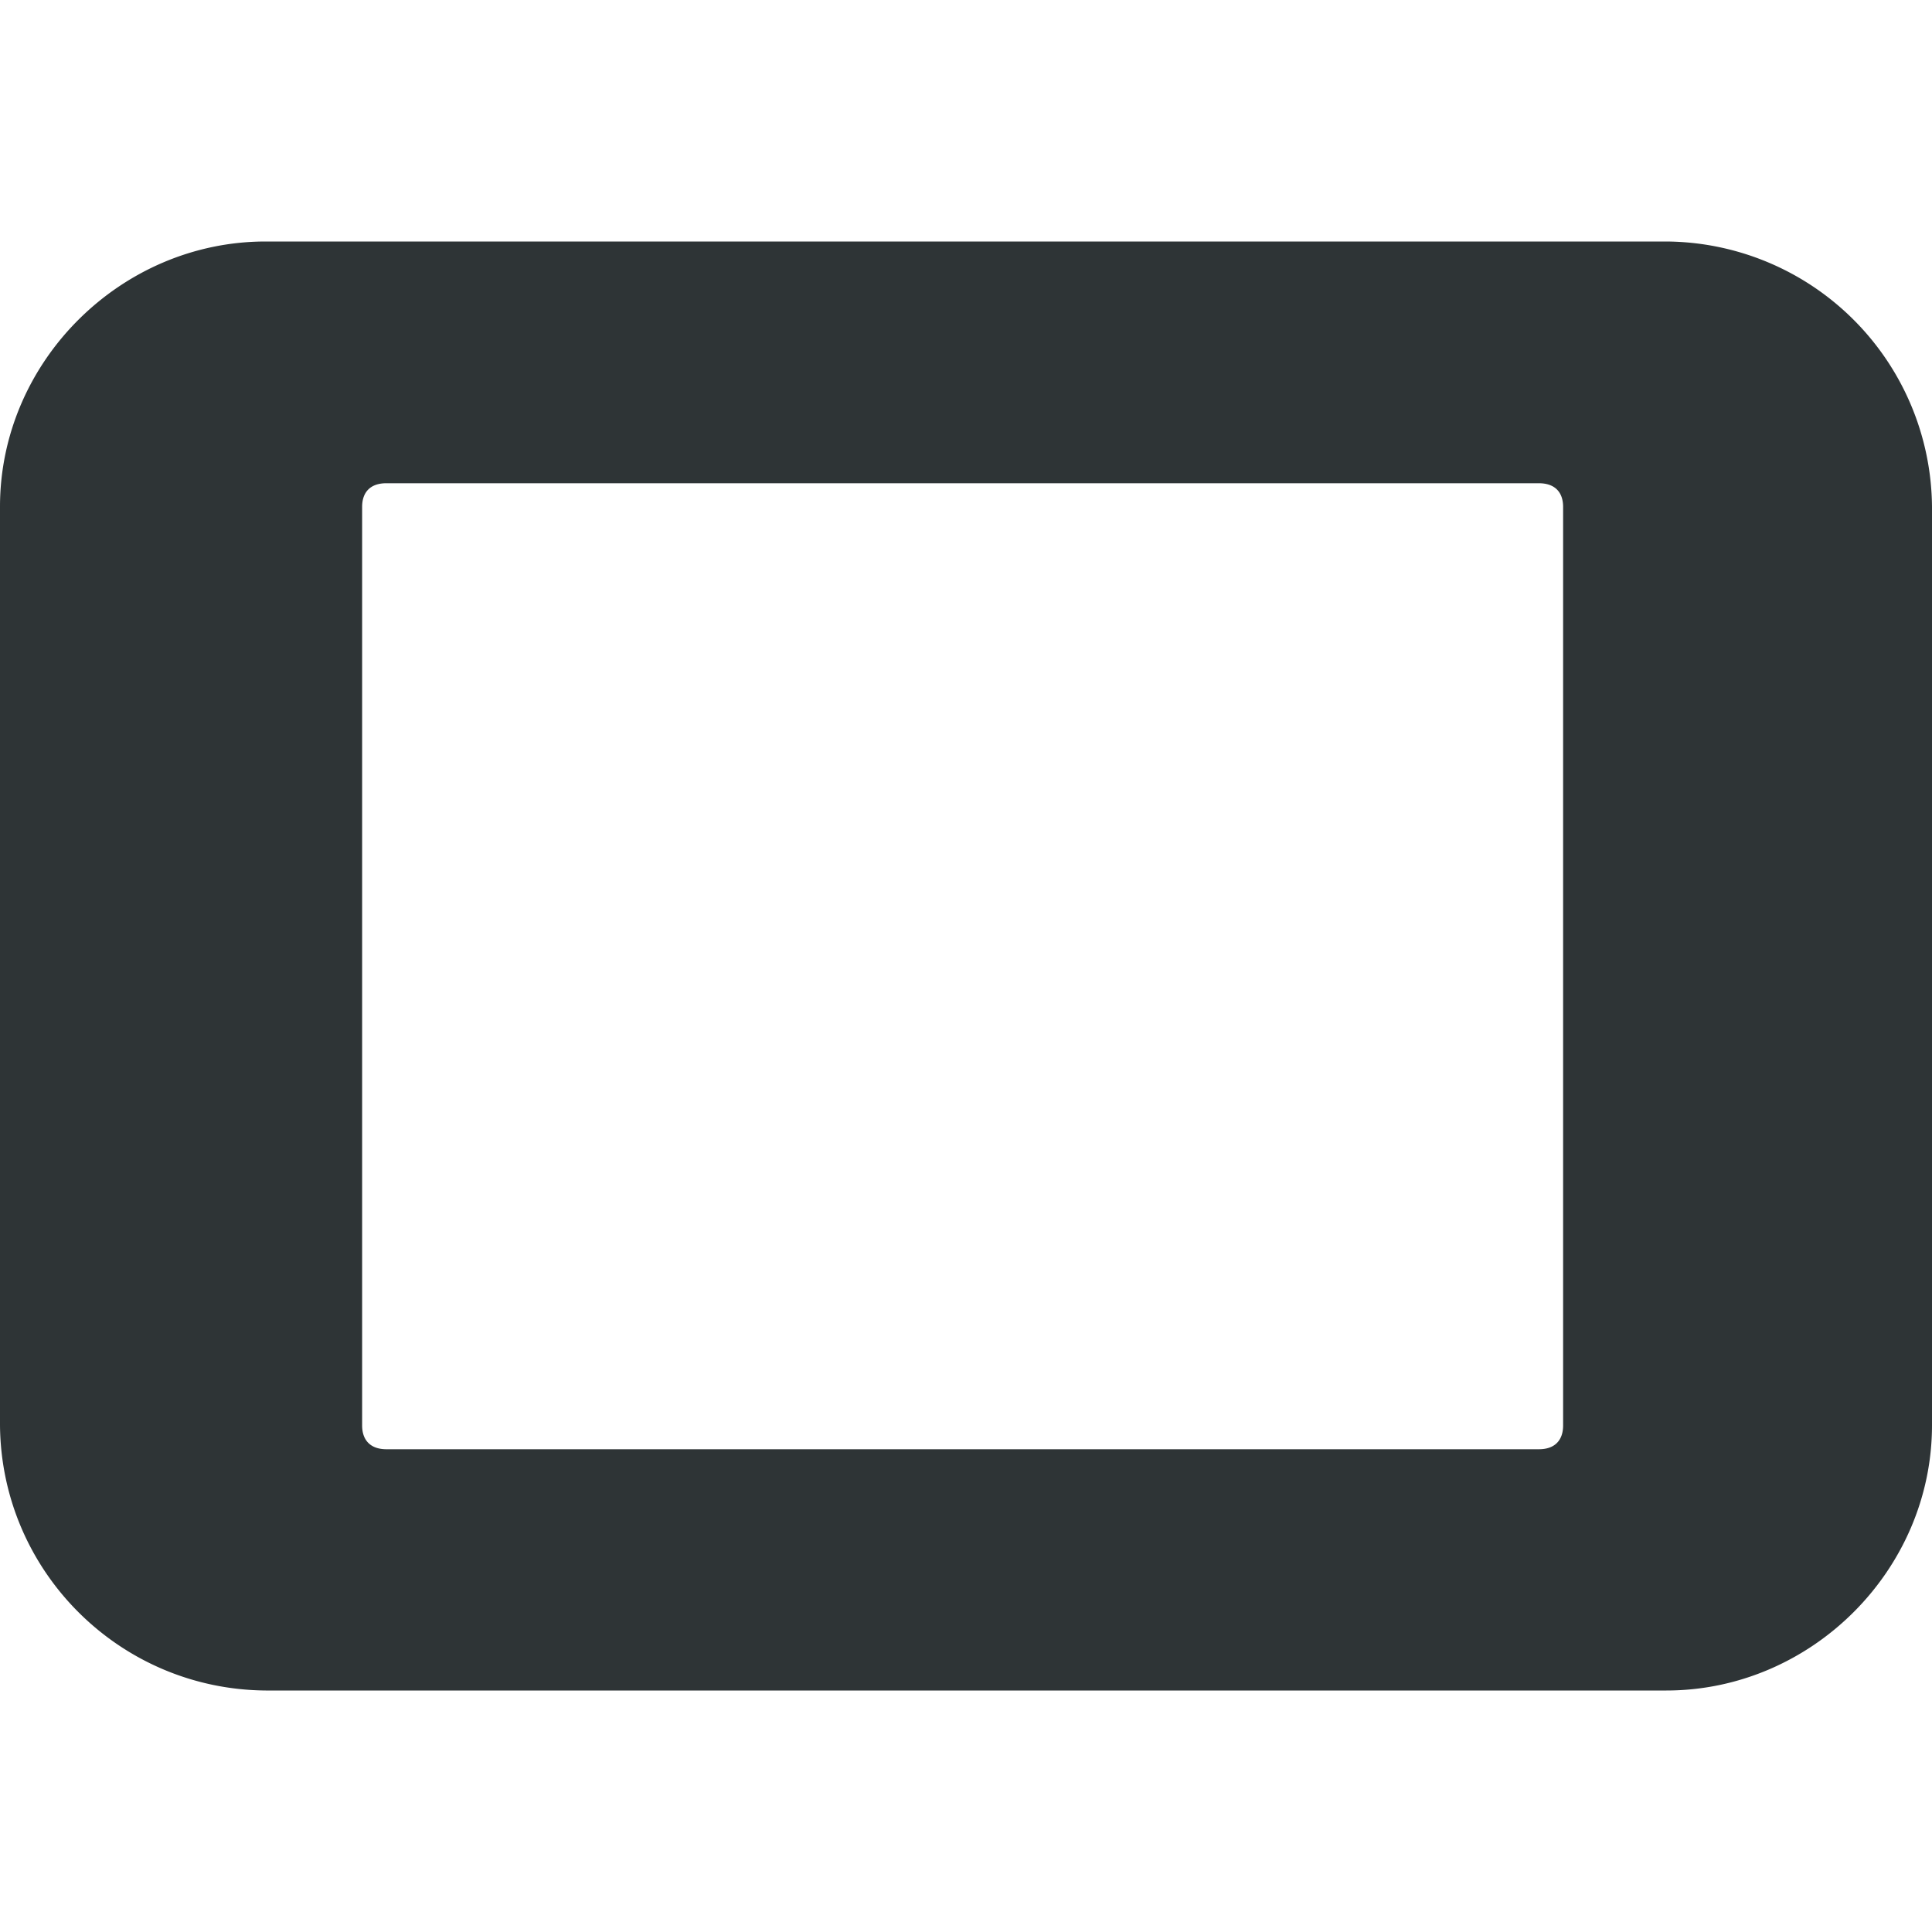 <svg xmlns="http://www.w3.org/2000/svg" width="16" height="16"><path d="M0 11.803c.01 1.21.99 2.188 2.201 2.197H13.8c1.199 0 2.2-.995 2.2-2.197V4.196A2.215 2.215 0 0013.799 2H2.2C1.001 2 0 2.994 0 4.196zm2.999 0V4.198c0-.124.07-.196.2-.196h9.545c.131 0 .201.072.201.196v7.607c0 .124-.07.197-.2.197H3.2c-.13 0-.201-.073-.201-.197z" fill="#2e3436" color="#000"/></svg>
